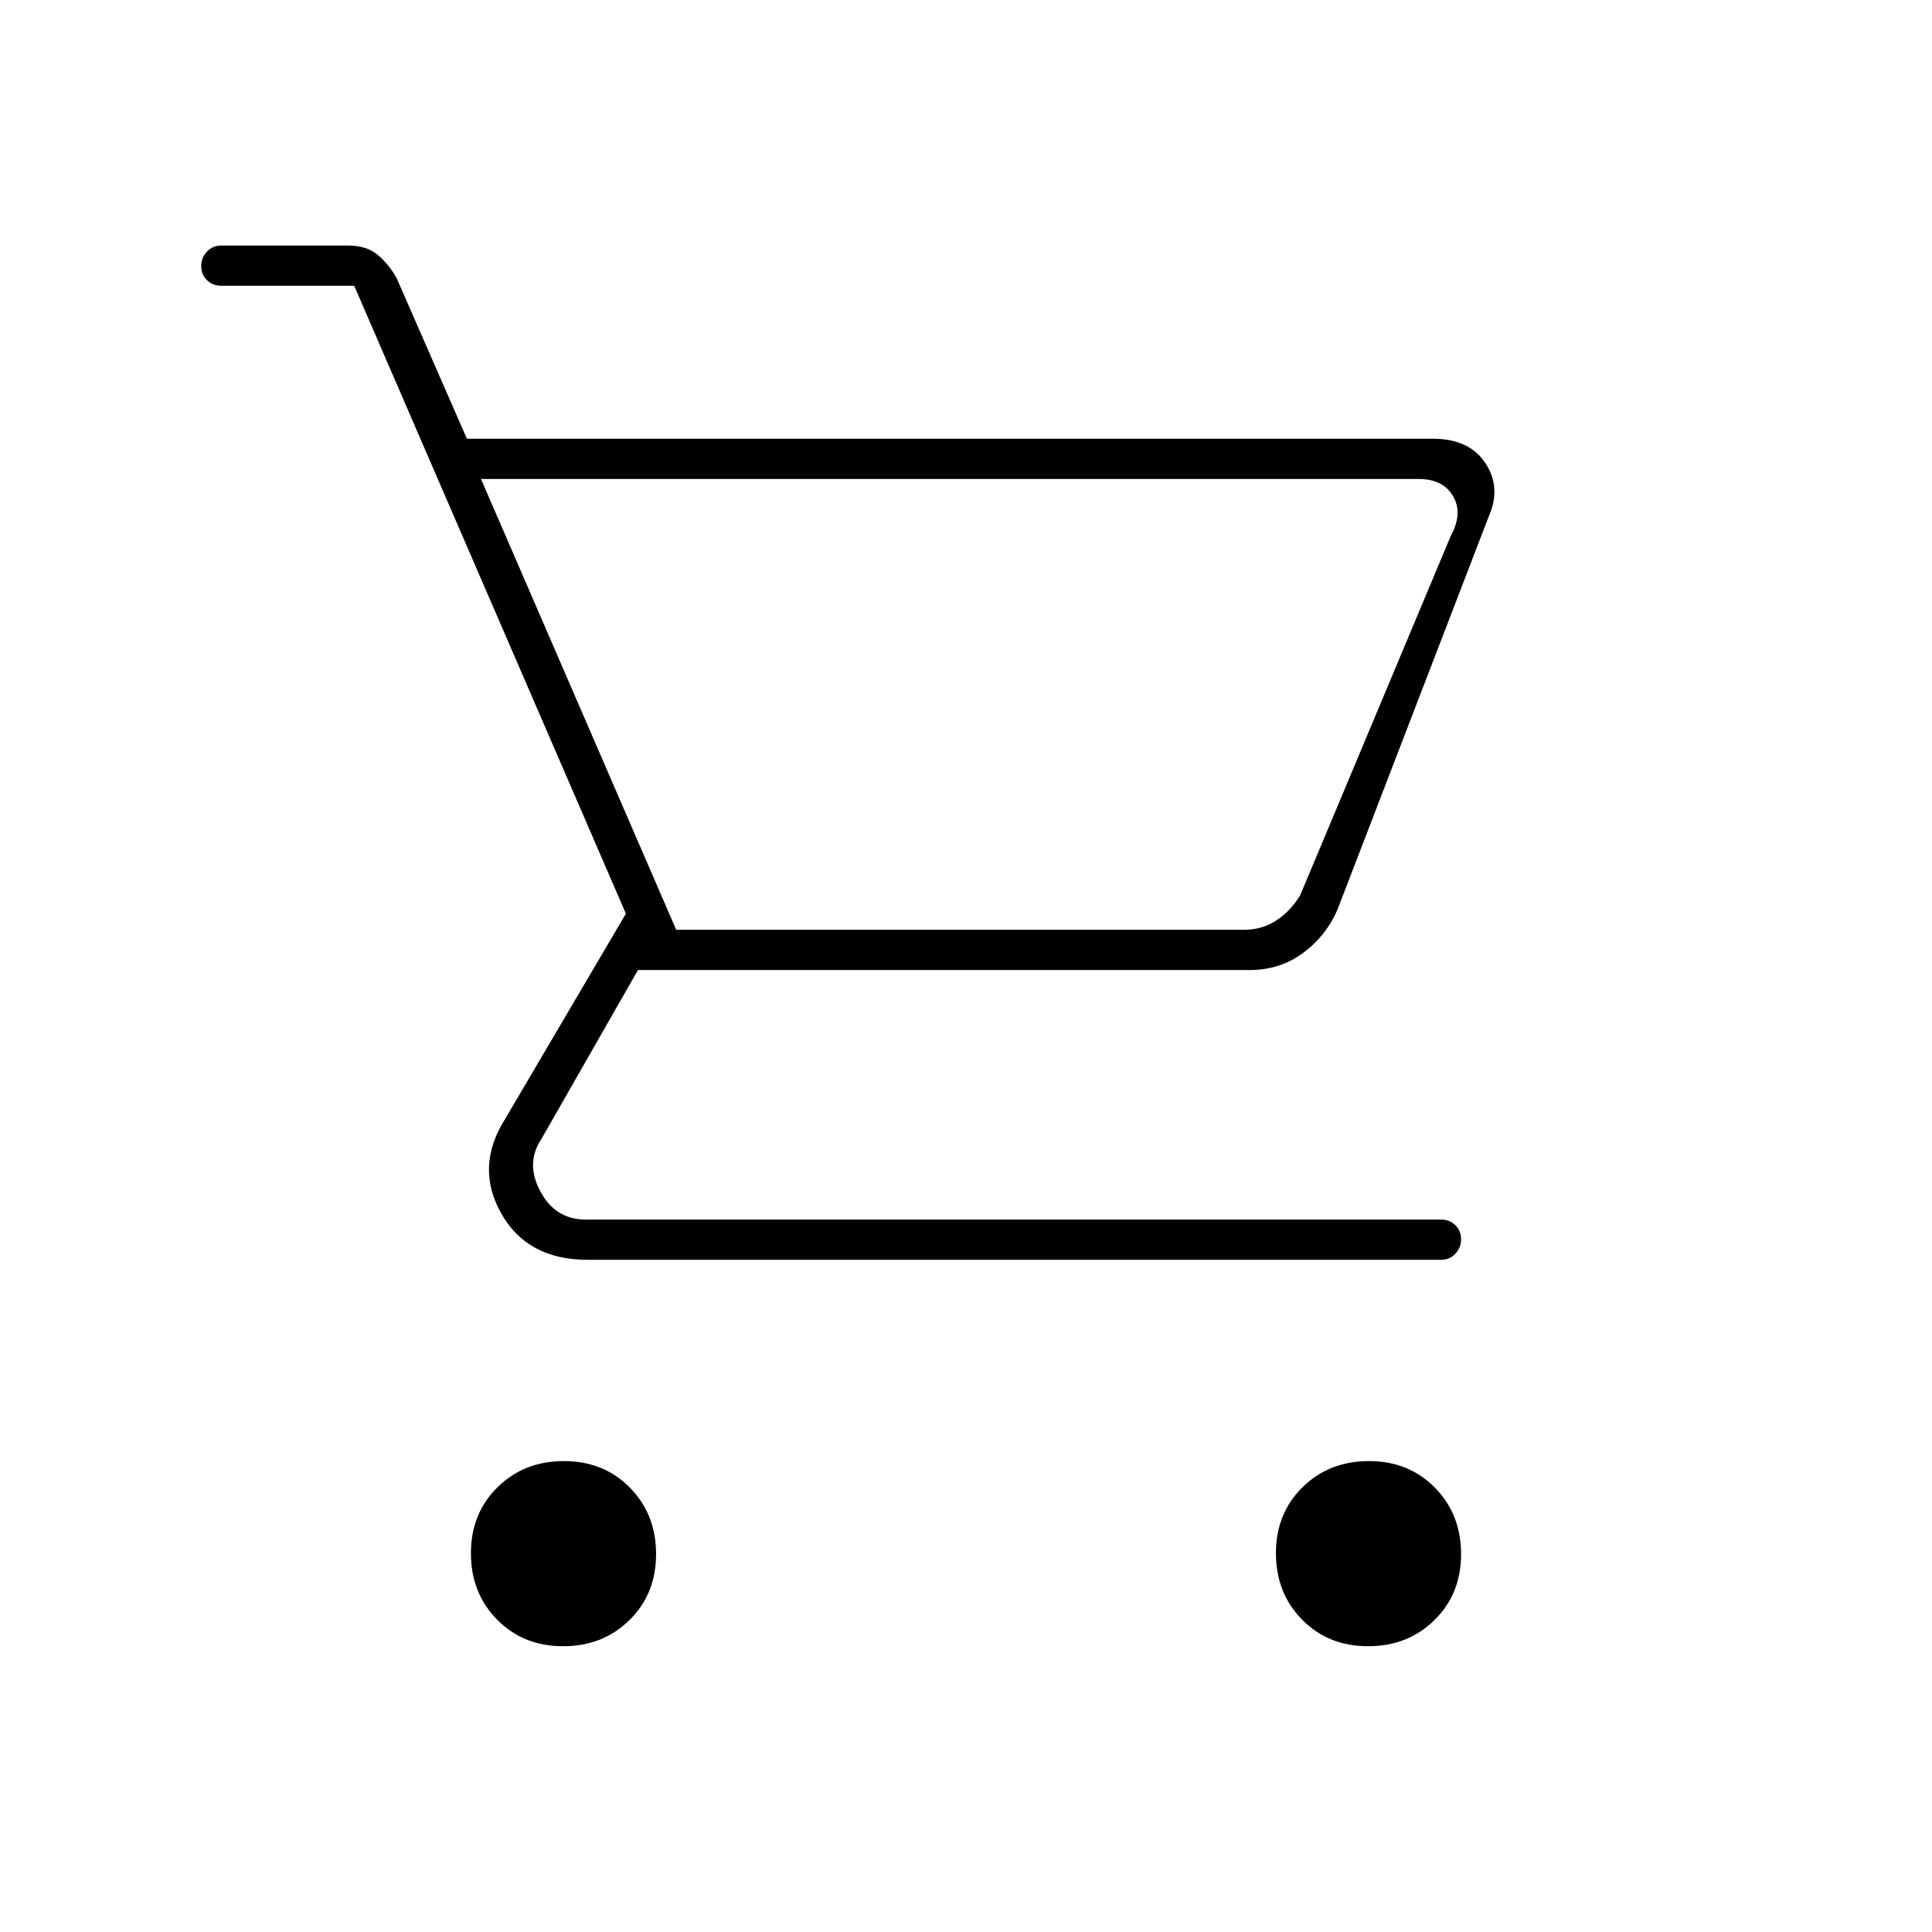 <svg xmlns="http://www.w3.org/2000/svg" height="20" viewBox="0 -960 960 960" width="20"><path d="M279.788-142Q260-142 247-155.212q-13-13.213-13-33Q234-208 247.212-221q13.213-13 33-13Q300-234 313-220.788q13 13.213 13 33Q326-168 312.788-155q-13.213 13-33 13Zm400 0Q660-142 647-155.212q-13-13.213-13-33Q634-208 647.212-221q13.213-13 33-13Q700-234 713-220.788q13 13.213 13 33Q726-168 712.788-155q-13.213 13-33 13ZM239-722l97 224h282q9 0 16-4.5t12-12.5l75-179q6-11 1-19.5t-17-8.5H239Zm-7-20h480q18 0 26 12t2 26l-75.373 195.855Q659-495 647.5-486.5T621-478H317l-48 84q-8 12-.5 26t22.5 14h425q4.3 0 7.15 2.789 2.85 2.79 2.85 7 0 4.211-2.85 7.211t-7.15 3H292q-30 0-43-23.153-13-23.152 2-46.847l60-102-135-312h-66q-4.3 0-7.15-2.789-2.85-2.79-2.85-7 0-4.211 2.85-7.211t7.15-3h63q9 0 14.5 4.5T197-822l35 80Zm104 244h301-301Z"/></svg>